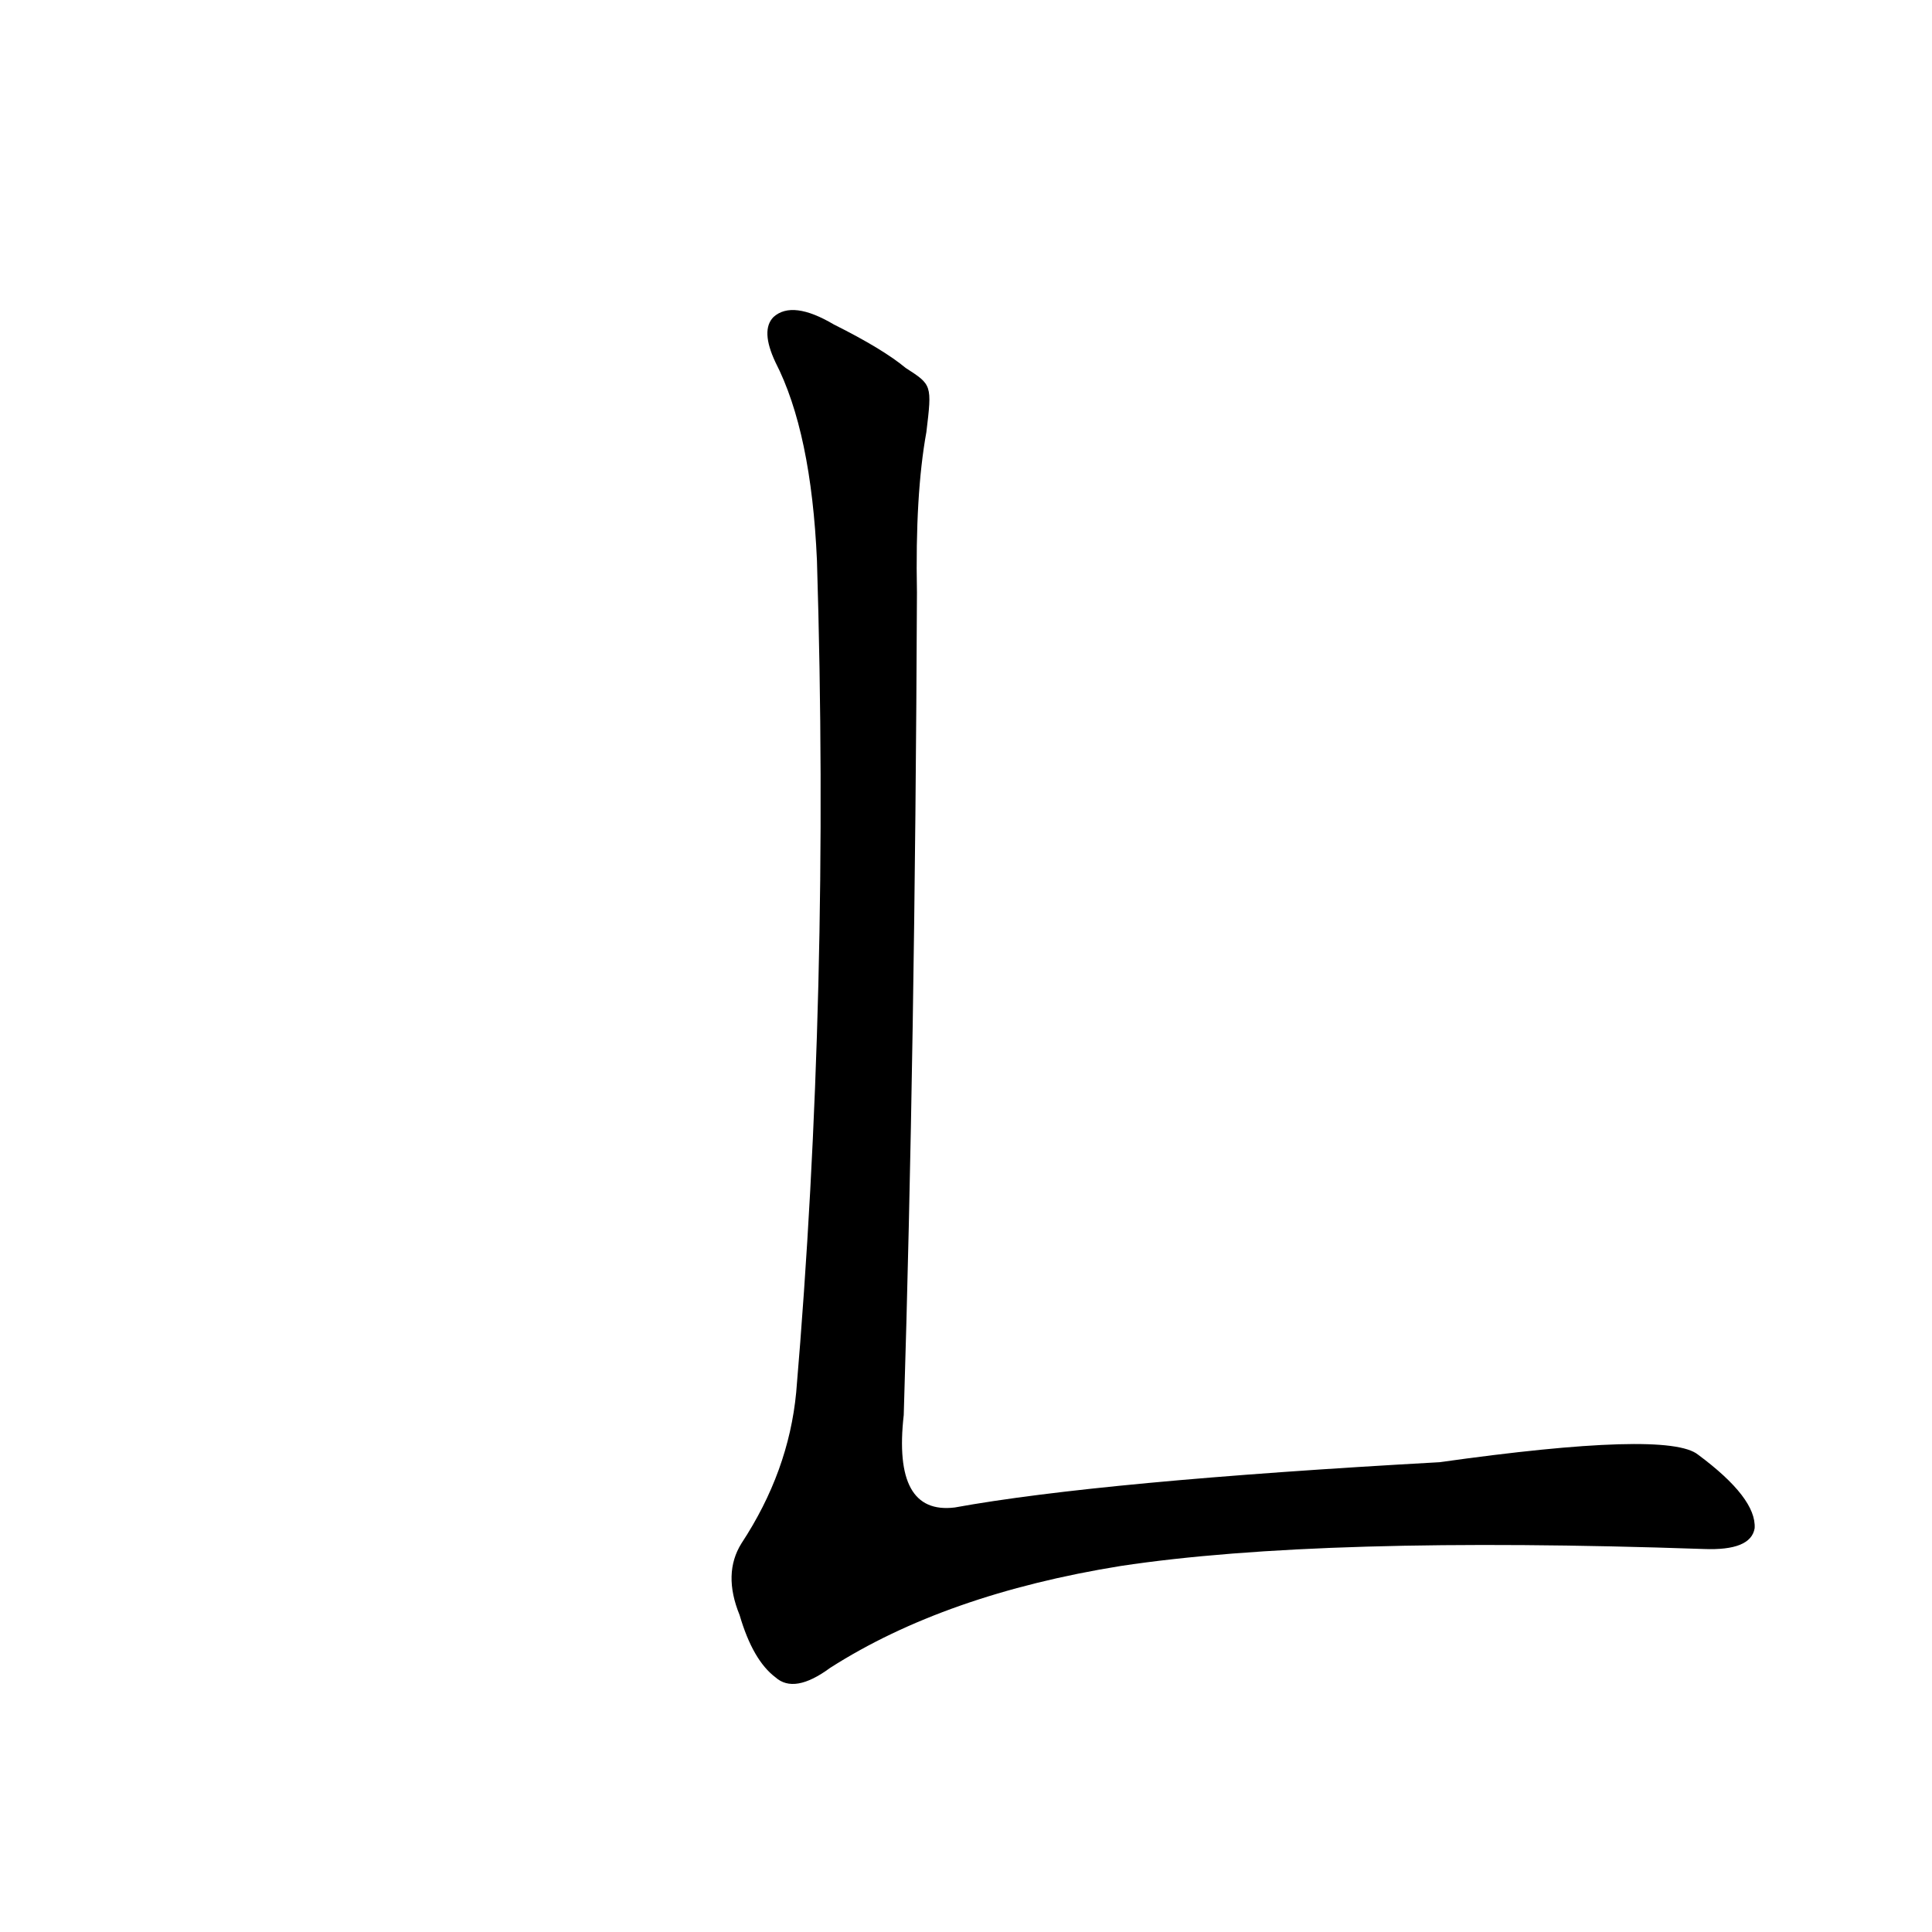 <?xml version='1.0' encoding='utf-8'?>
<svg xmlns="http://www.w3.org/2000/svg" version="1.1" viewBox="0 0 1024 1024"><g transform="scale(1, -1) translate(0, -900)"><path d="M 480 705 Q 468 715 442 728 Q 420 741 410 732 Q 403 725 411 708 Q 430 671 433 603 Q 440 374 422 162 Q 418 120 393 82 Q 383 66 392 44 Q 399 20 411 11 Q 421 2 440 16 Q 501 55 594 70 Q 700 86 903 79 Q 928 78 930 90 Q 931 106 900 129 Q 884 142 763 125 Q 583 115 506 101 Q 473 97 479 150 Q 485 345 486 586 Q 485 638 491 671 C 494 696 494 696 480 705 Z" fill="black" /></g></svg>